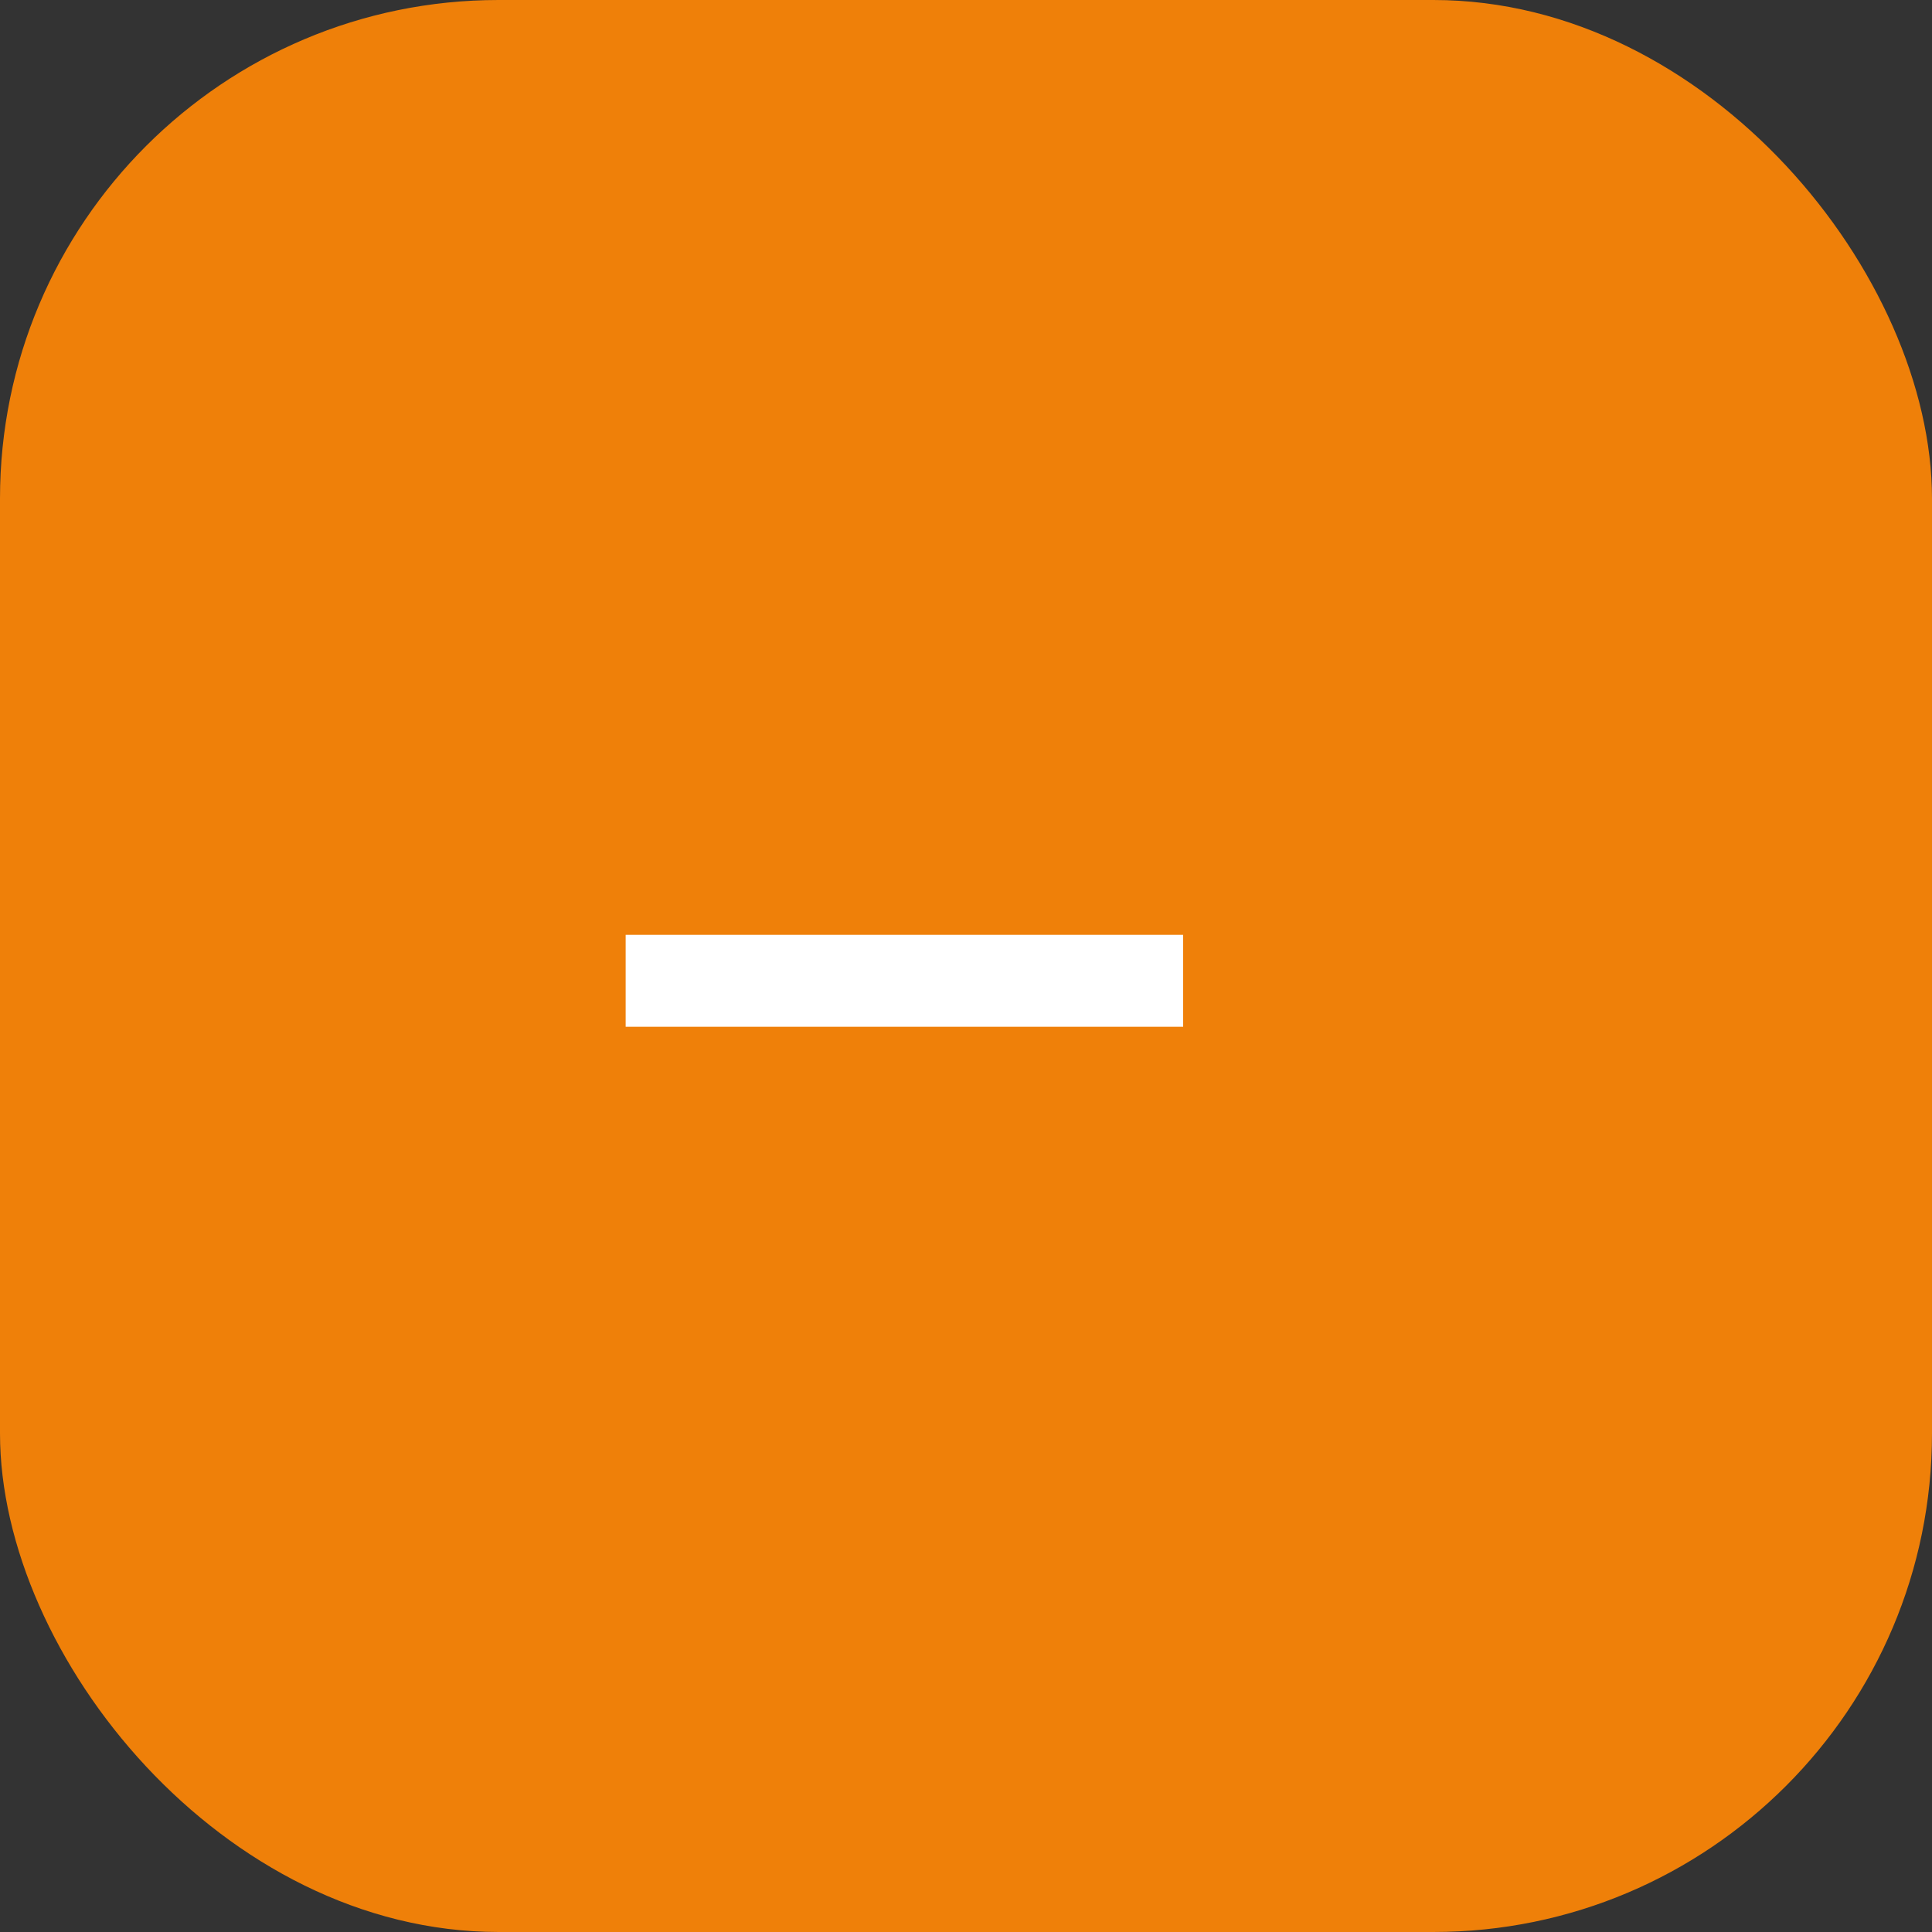 <svg width="31" height="31" viewBox="0 0 31 31" fill="none" xmlns="http://www.w3.org/2000/svg">
  <rect x="0" y="0" width="31" height="31" fill="#333333" stroke="none"/>
  <rect width="31" height="31" rx="8" fill="#EF8009"/>
  <path d="M18.984 16.475H10.039V15H18.984V16.475Z" fill="white"/>
  </svg>
